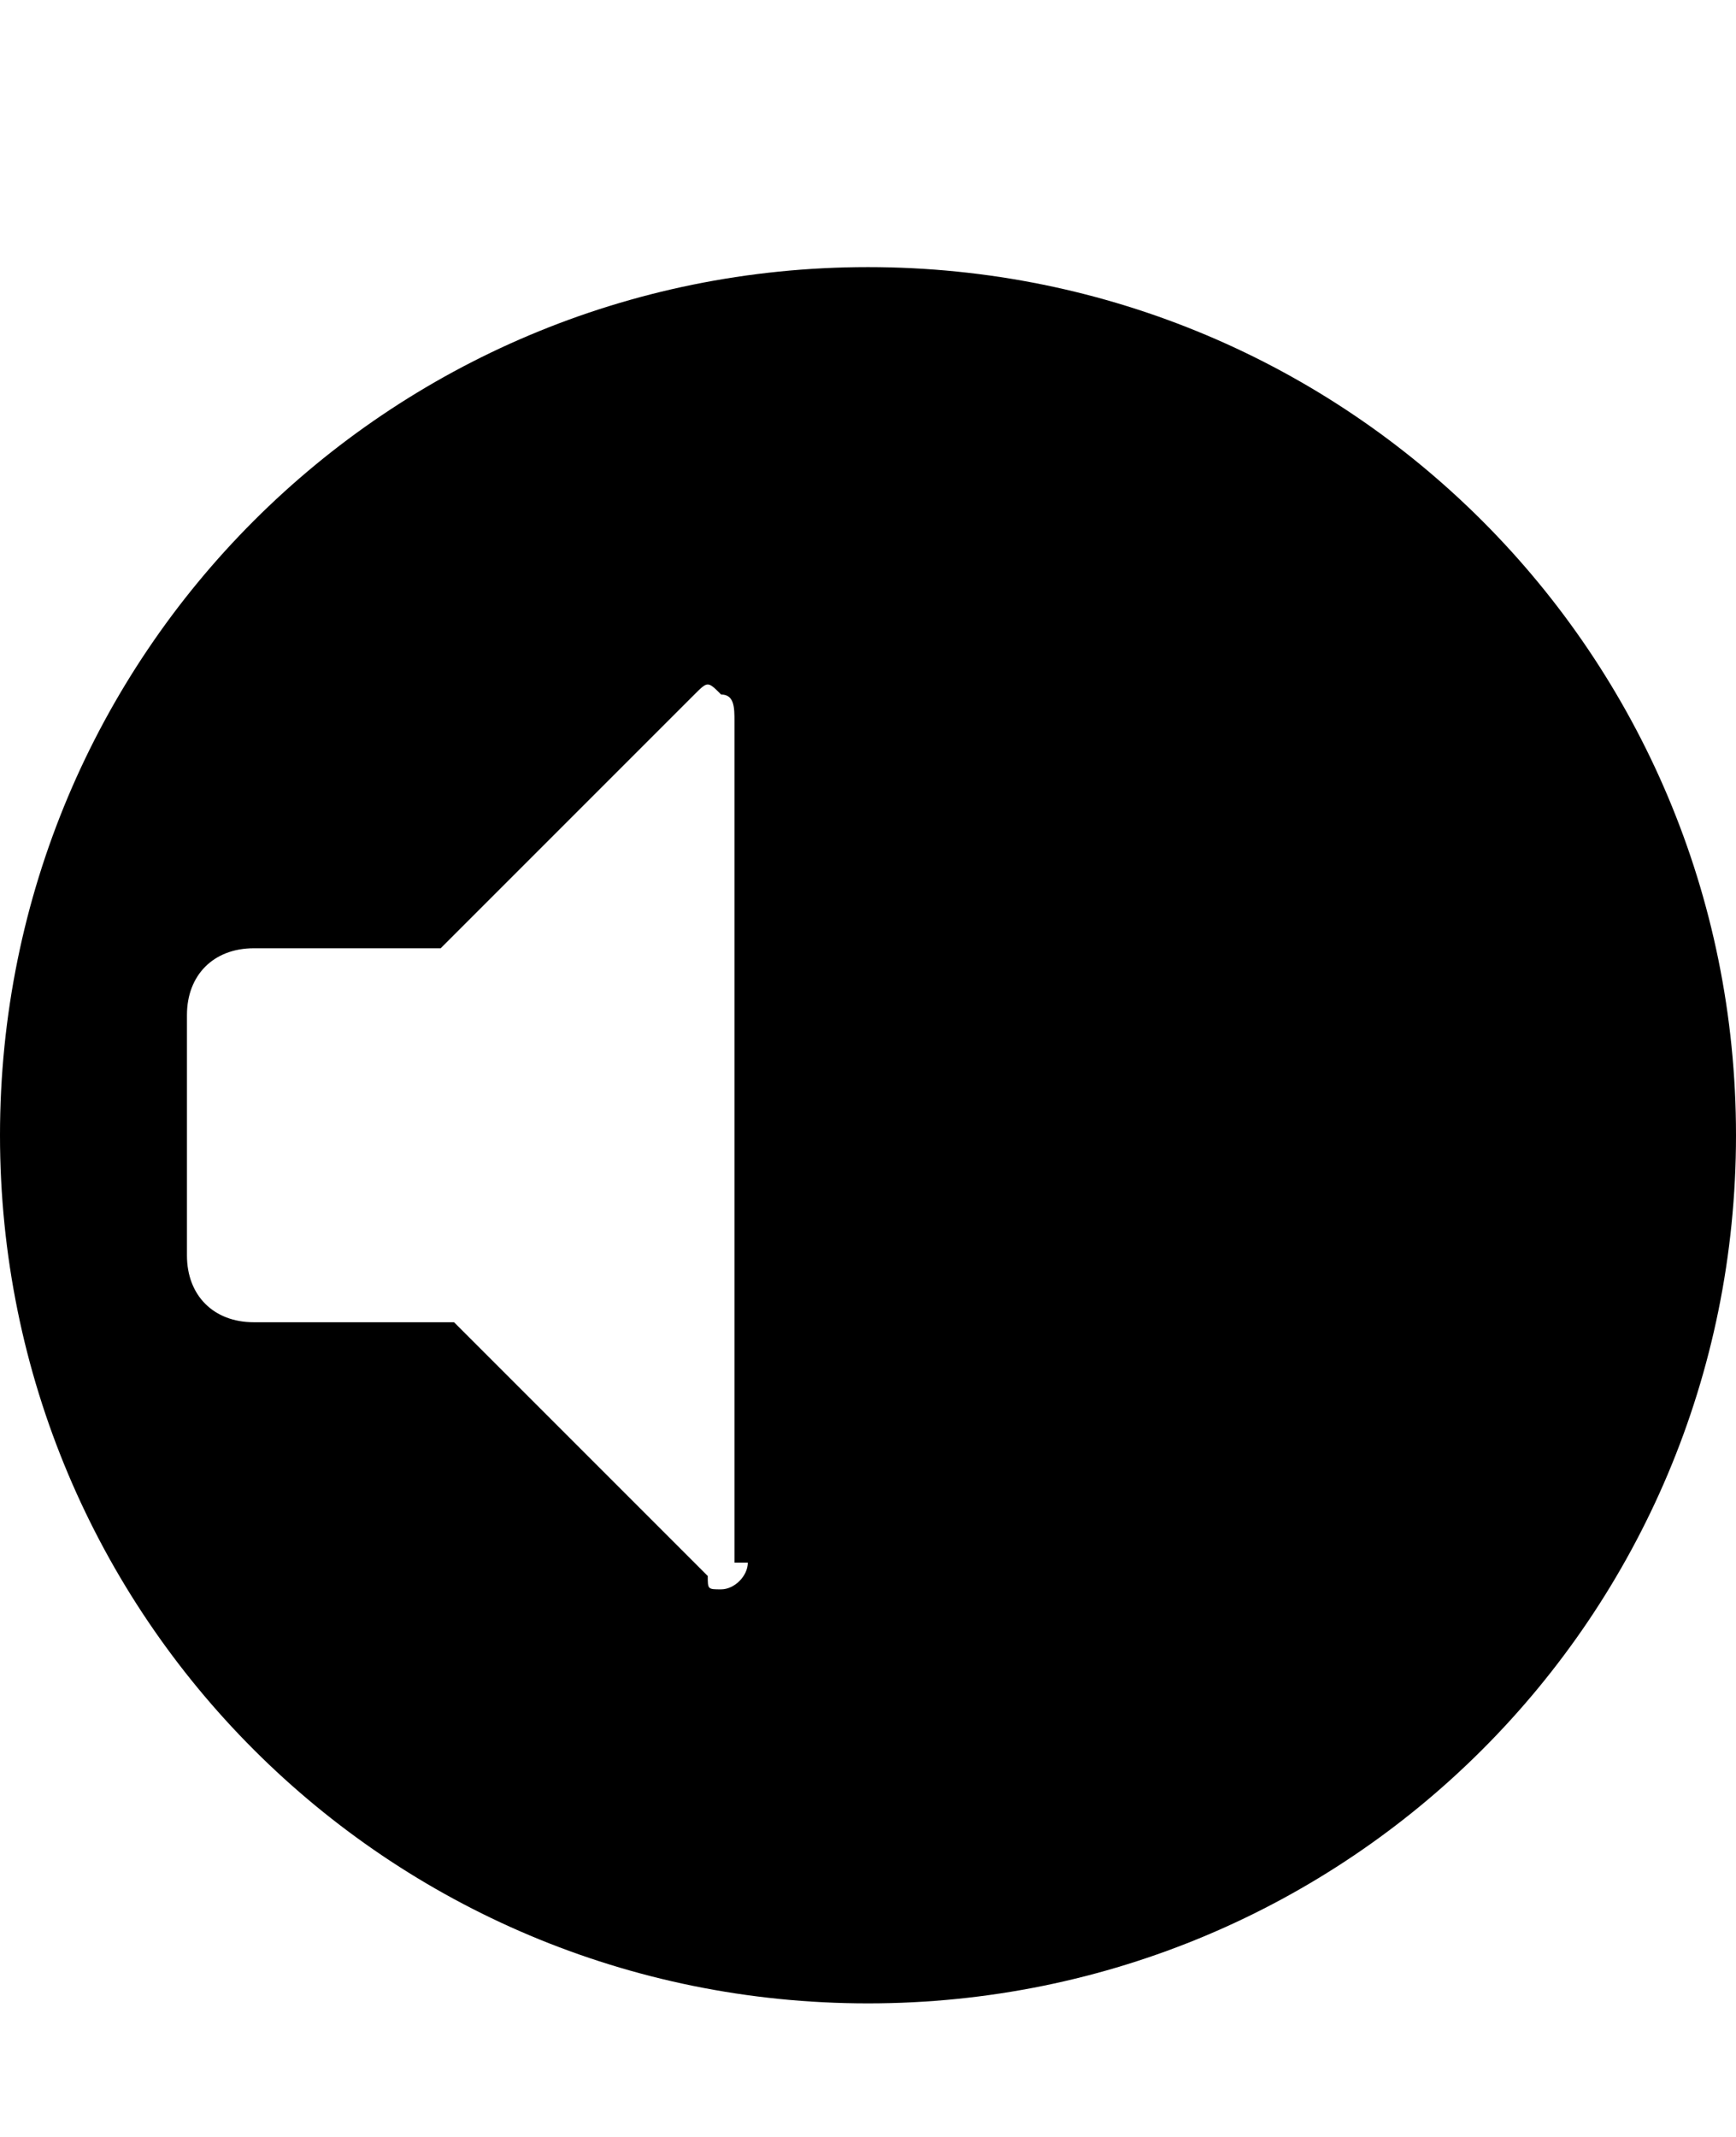<svg class="cf-icon-svg" aria-label="audio mute" version="1.1" viewBox="0 0 13 16">
<path d="M6.5,2C2.9,2,0,4.9,0,8.5S2.9,15,6.5,15S13,12.1,13,8.5S10.1,2,6.5,2L6.5,2z M5.6,11.7c0,0.1-0.1,0.2-0.2,0.2
	s-0.1,0-0.1-0.1L3.4,9.9l0,0H1.9c-0.3,0-0.5-0.2-0.5-0.5V7.6c0-0.3,0.2-0.5,0.5-0.5h1.4l0,0l1.9-1.9c0.1-0.1,0.1-0.1,0.2,0
	c0.1,0,0.1,0.1,0.1,0.2v6.3H5.6z"/>
</svg>
